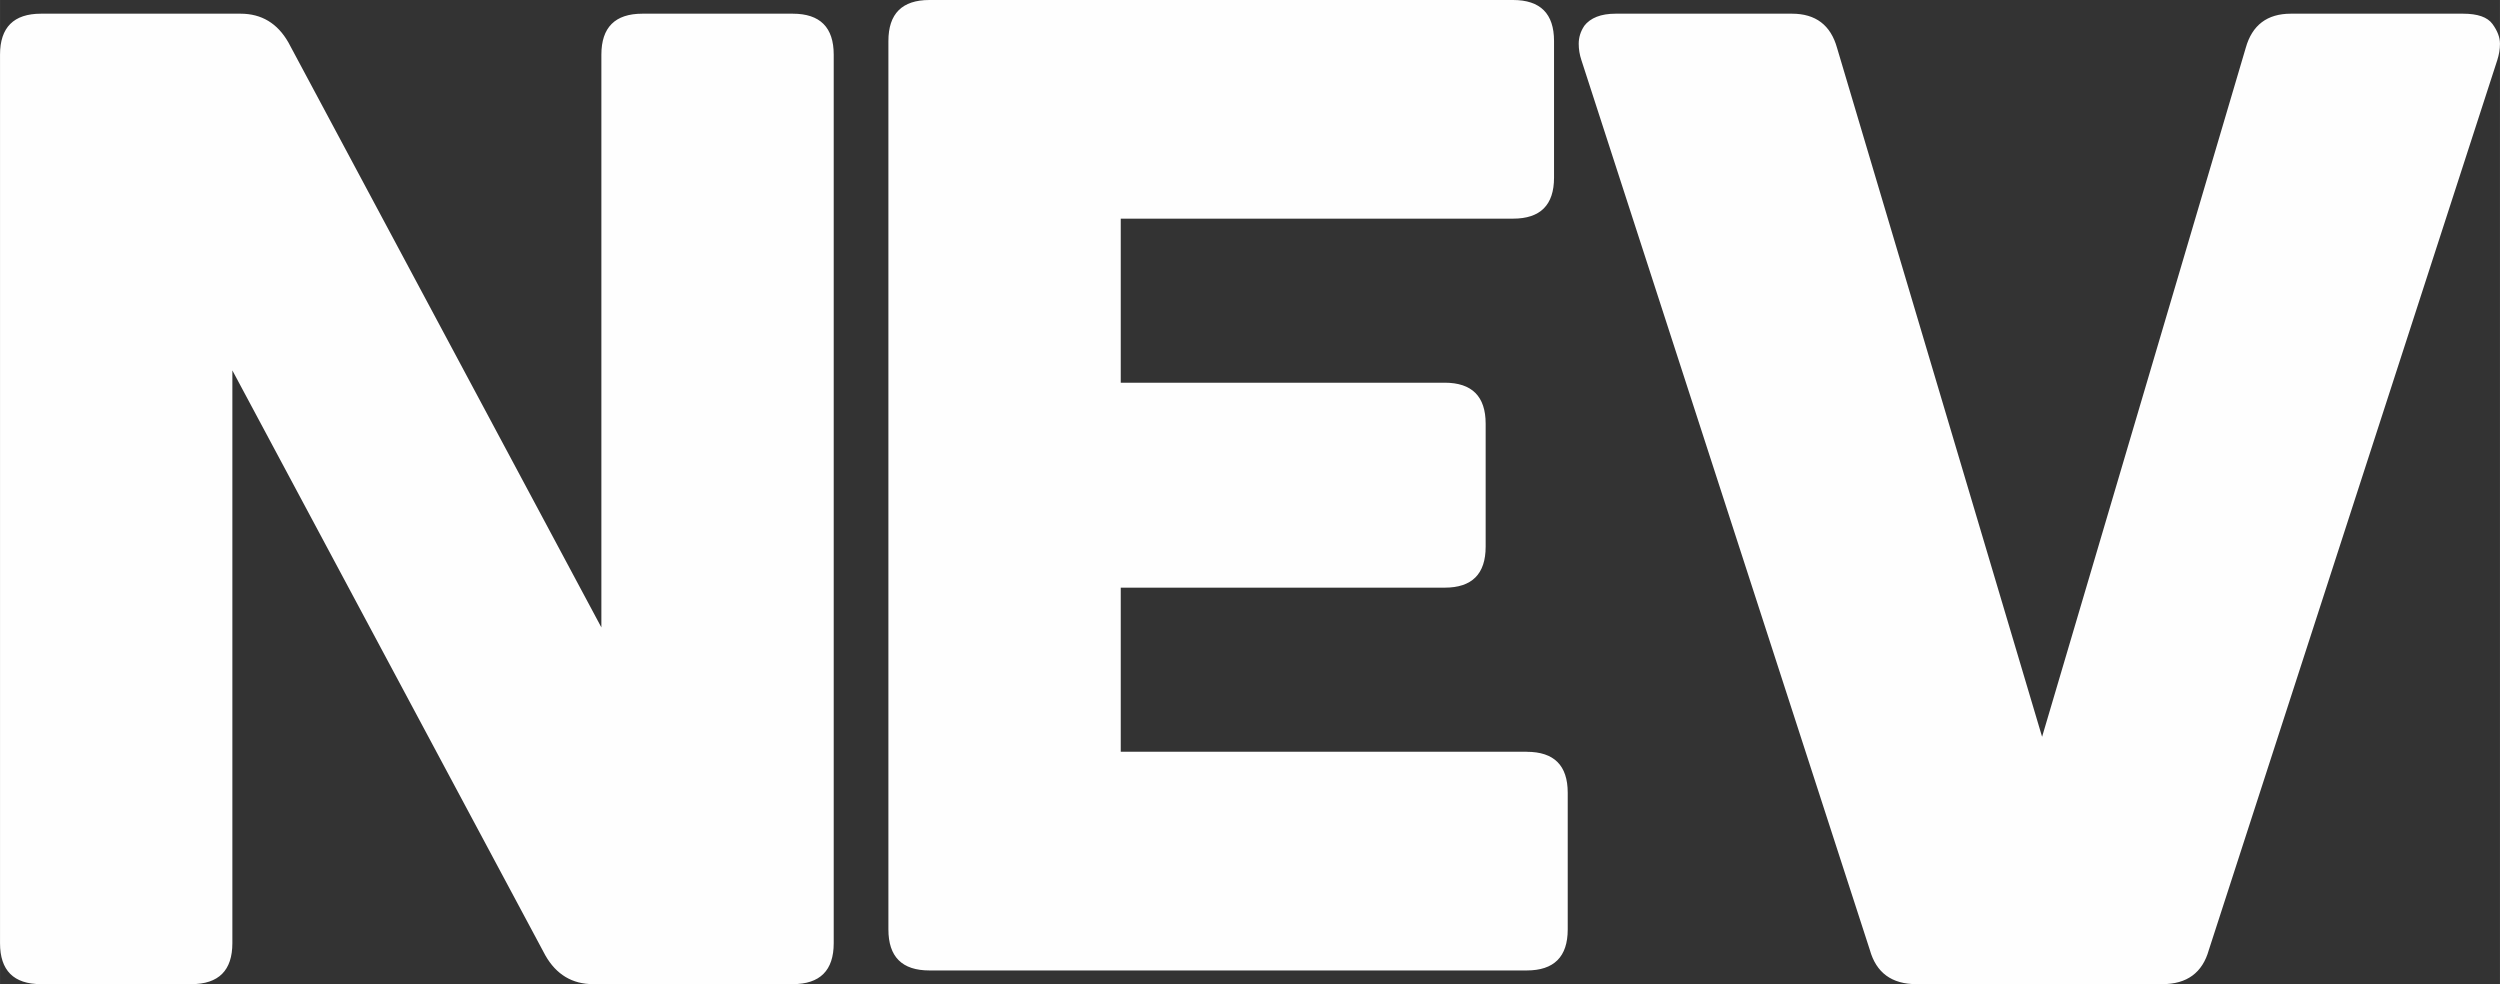 <?xml version="1.0" encoding="UTF-8"?>
<!DOCTYPE svg PUBLIC "-//W3C//DTD SVG 1.1//EN" "http://www.w3.org/Graphics/SVG/1.1/DTD/svg11.dtd">
<!-- Creator: CorelDRAW 2020 (64 Bit) -->
<svg xmlns="http://www.w3.org/2000/svg" xml:space="preserve" width="20.368mm" height="8.018mm" version="1.1" style="shape-rendering:geometricPrecision; text-rendering:geometricPrecision; image-rendering:optimizeQuality; fill-rule:evenodd; clip-rule:evenodd"
viewBox="0 0 286.64 112.84"
 xmlns:xlink="http://www.w3.org/1999/xlink"
 xmlns:xodm="http://www.corel.com/coreldraw/odm/2003">
 <rect x="0" y="0" width="286.64" height="112.84" fill="#333333" stroke="none"/>
 <defs>
  <style type="text/css">
   <![CDATA[
    .fil0 {fill:#FEFEFE;fill-rule:nonzero}
   ]]>
  </style>
 </defs>
 <g id="Camada_x0020_1">
  <path class="fil0" d="M4.7 112.84c-3.14,0 -4.7,-1.57 -4.7,-4.7l0 -101.87c0,-3.13 1.57,-4.7 4.7,-4.7l22.88 0c2.4,0 4.23,1.1 5.48,3.29l35.89 67.08 0 -65.67c0,-3.13 1.57,-4.7 4.7,-4.7l17.24 0c3.14,0 4.7,1.57 4.7,4.7l0 101.87c0,3.13 -1.57,4.7 -4.7,4.7l-22.88 0c-2.4,0 -4.23,-1.1 -5.48,-3.29l-35.89 -67.08 0 65.67c0,3.13 -1.57,4.7 -4.7,4.7l-17.24 0zm170.35 -26.64c3.14,0 4.7,1.57 4.7,4.7l0 15.67c0,3.13 -1.57,4.7 -4.7,4.7l-68.49 0c-3.14,0 -4.7,-1.57 -4.7,-4.7l0 -101.87c0,-3.13 1.57,-4.7 4.7,-4.7l66.92 0c3.13,0 4.7,1.57 4.7,4.7l0 15.67c0,3.14 -1.57,4.7 -4.7,4.7l-44.98 0 0 18.81 37.14 0c3.13,0 4.7,1.57 4.7,4.7l0 14.1c0,3.14 -1.57,4.7 -4.7,4.7l-37.14 0 0 18.81 46.55 0zm6.58 -83.22c0.73,-0.94 1.93,-1.41 3.61,-1.41l20.22 0c2.72,0 4.44,1.31 5.17,3.92l23.51 78.99 23.35 -78.99c0.73,-2.61 2.46,-3.92 5.17,-3.92l19.75 0c1.67,0 2.79,0.39 3.37,1.18 0.57,0.78 0.86,1.54 0.86,2.27 0,0.63 -0.11,1.25 -0.31,1.88l-33.07 102.02c-0.73,2.61 -2.51,3.92 -5.33,3.92l-28.21 0c-2.82,0 -4.6,-1.31 -5.33,-3.92l-33.07 -102.02c-0.21,-0.63 -0.31,-1.25 -0.31,-1.88 0,-0.73 0.21,-1.41 0.63,-2.04z"/>
 </g>
</svg>
